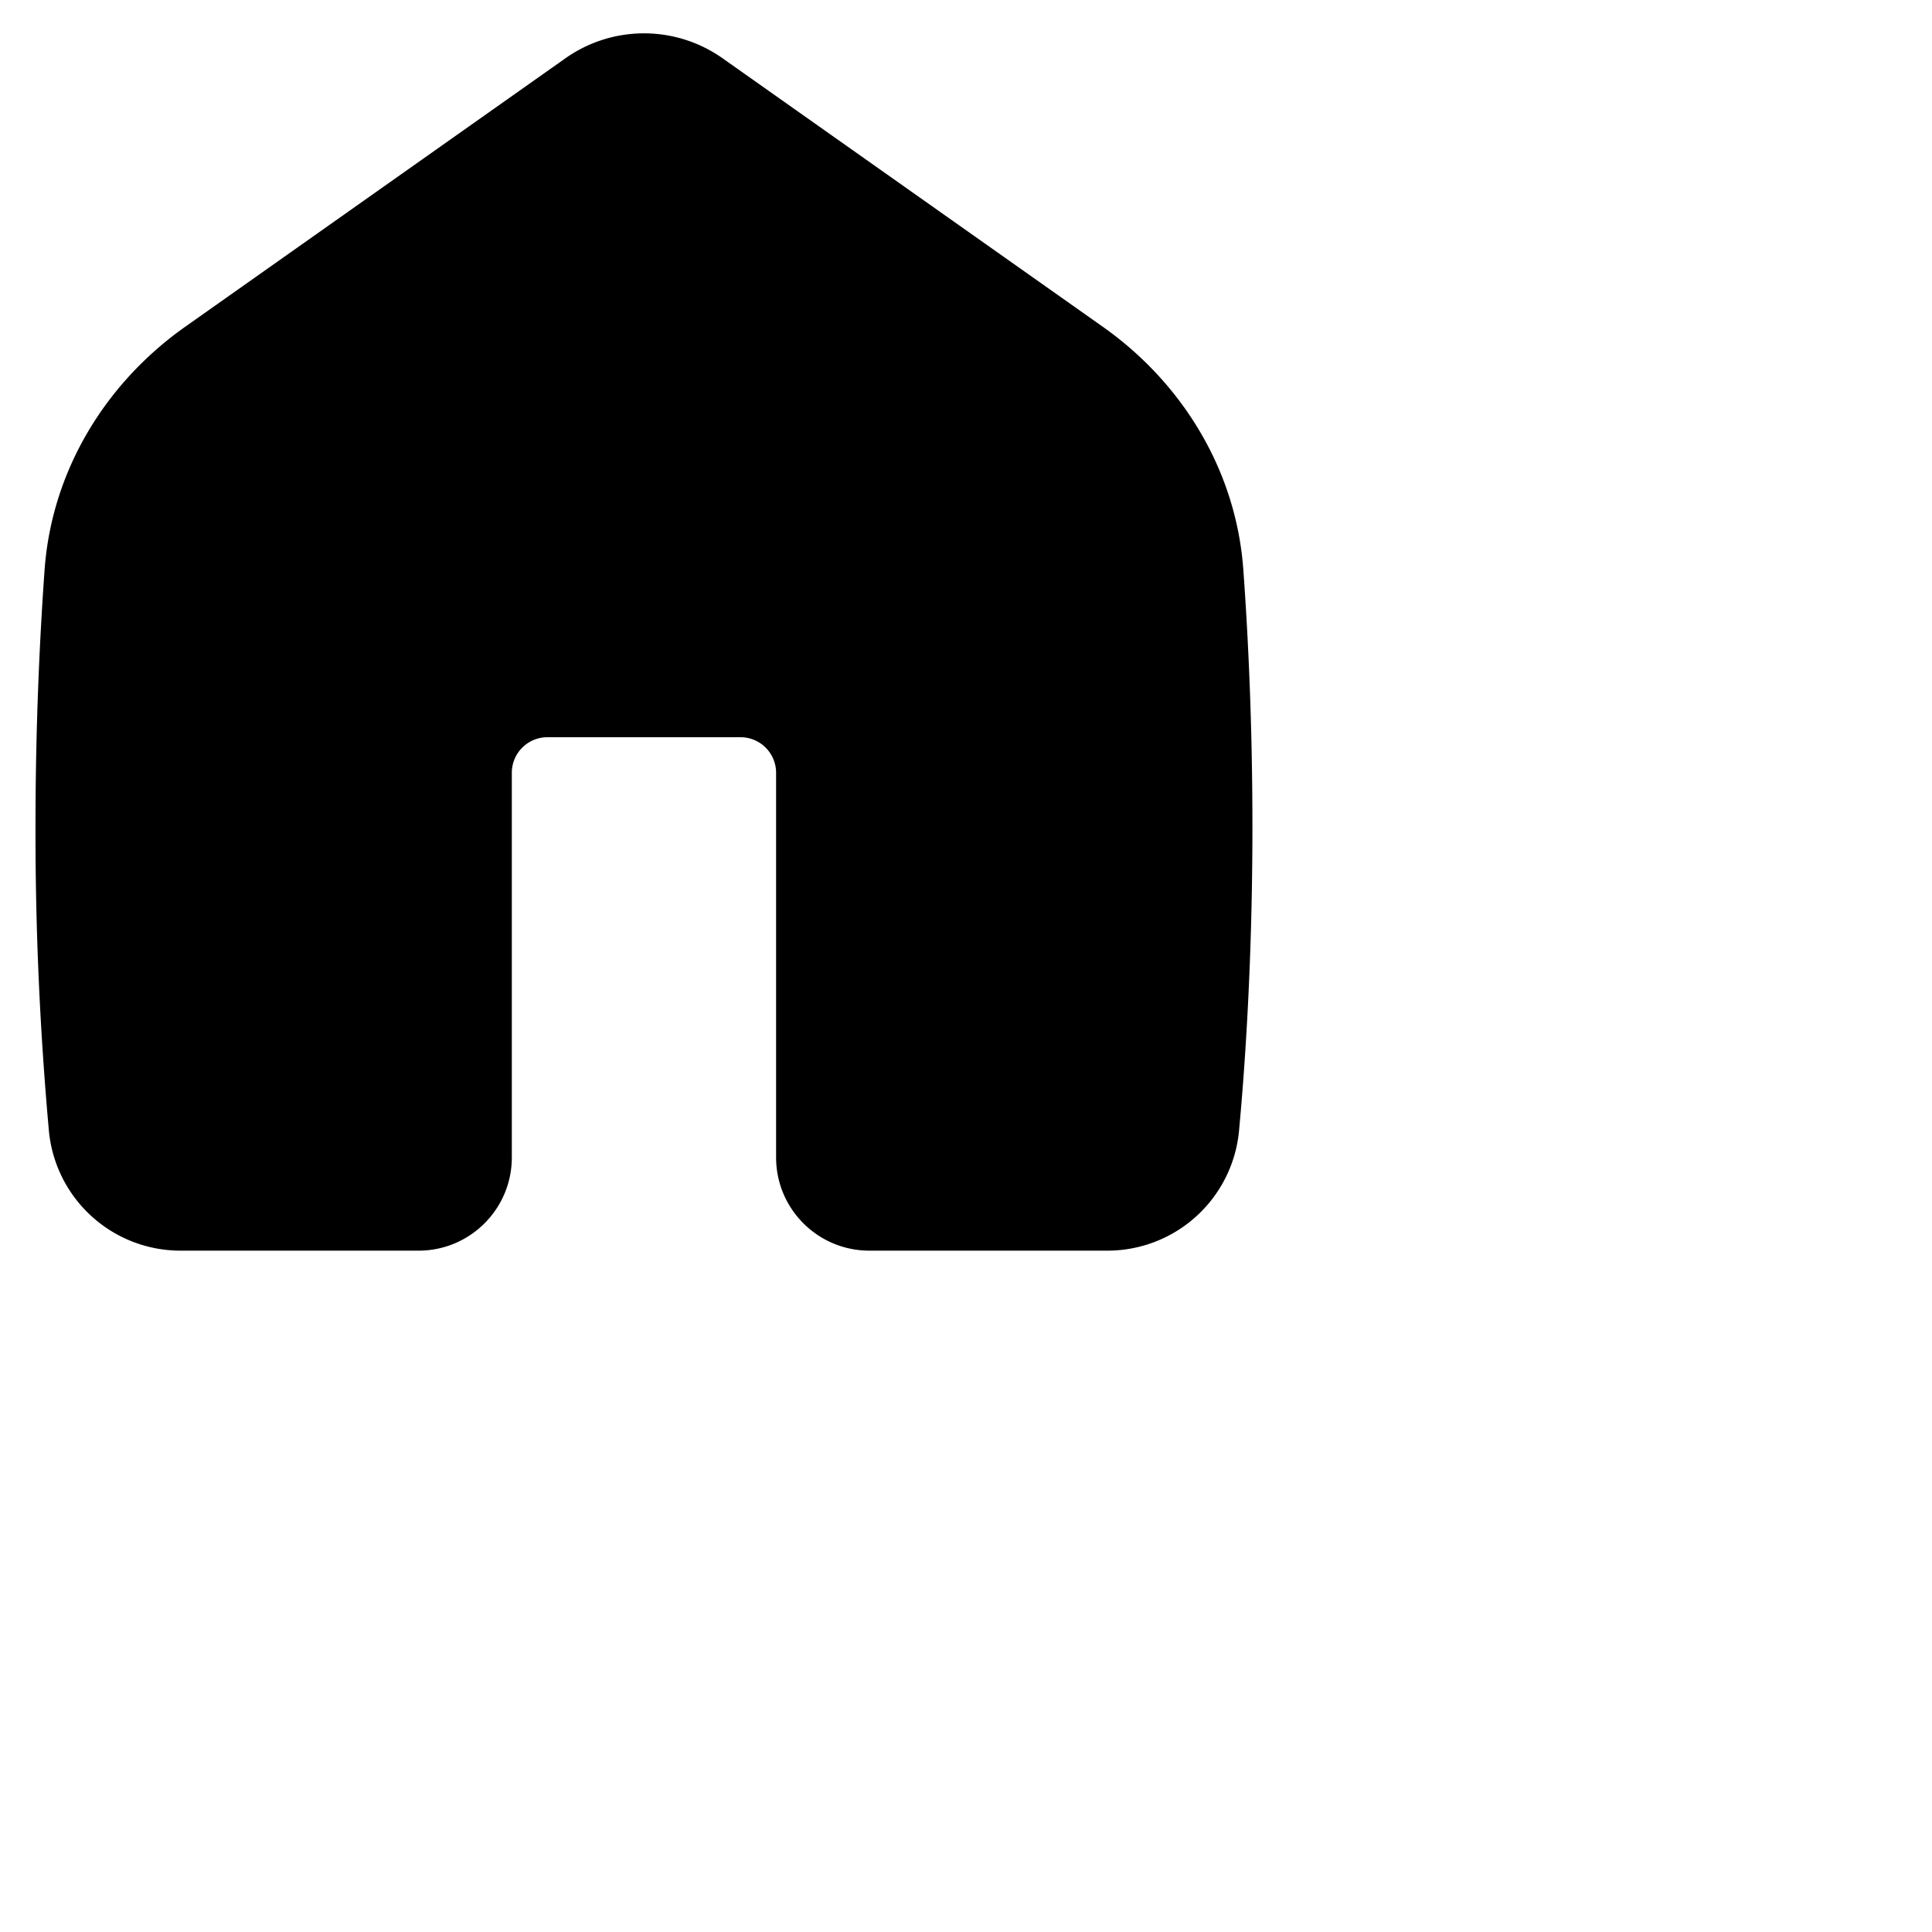 <svg xmlns="http://www.w3.org/2000/svg" viewBox="0 0 24 24" fill="currentColor">
  <path _ngcontent-ng-c1909134112="" style="color: inherit" d="M14.769 13.995c.075-.806.164-2.104.164-3.728 0-1.252-.053-2.332-.111-3.145-.075-1.033-.635-1.953-1.48-2.55L8.614 1.234a1.067 1.067 0 0 0-1.23 0L2.657 4.572c-.845.597-1.406 1.517-1.48 2.55a44.082 44.082 0 0 0-.112 3.145c0 1.624.09 2.922.165 3.728.049.528.495.916 1.025.916H5.2a.533.533 0 0 0 .533-.533V9.6c0-.59.478-1.067 1.067-1.067h2.4c.589 0 1.066.478 1.066 1.067v4.778c0 .294.24.533.534.533h2.944c.53 0 .976-.388 1.025-.916Z" />
  <path _ngcontent-ng-c1909134112="" fill-rule="evenodd" clip-rule="evenodd" style="color: inherit" d="M8.255 1.745a.442.442 0 0 0-.51 0L3.019 5.082C2.313 5.581 1.86 6.337 1.8 7.166c-.057.801-.11 1.866-.11 3.1 0 1.603.088 2.881.162 3.671.018.191.18.35.403.35h2.852V9.6c0-.934.757-1.692 1.692-1.692h2.4c.934 0 1.691.758 1.691 1.692v4.686h2.853a.392.392 0 0 0 .403-.349c.073-.79.161-2.068.161-3.67 0-1.235-.052-2.3-.11-3.1-.06-.83-.511-1.586-1.217-2.085L8.255 1.745ZM7.024.724a1.692 1.692 0 0 1 1.952 0l4.726 3.337c.984.696 1.654 1.78 1.743 3.016.06.825.113 1.92.113 3.19 0 1.647-.09 2.964-.167 3.786a1.642 1.642 0 0 1-1.647 1.483H10.8c-.64 0-1.159-.518-1.159-1.158V9.6a.442.442 0 0 0-.441-.442H6.8a.442.442 0 0 0-.442.442v4.778c0 .64-.519 1.158-1.158 1.158H2.256a1.642 1.642 0 0 1-1.648-1.483 41.313 41.313 0 0 1-.167-3.786c0-1.27.054-2.365.113-3.19.09-1.235.76-2.32 1.744-3.016L7.024.724Z" />
</svg>